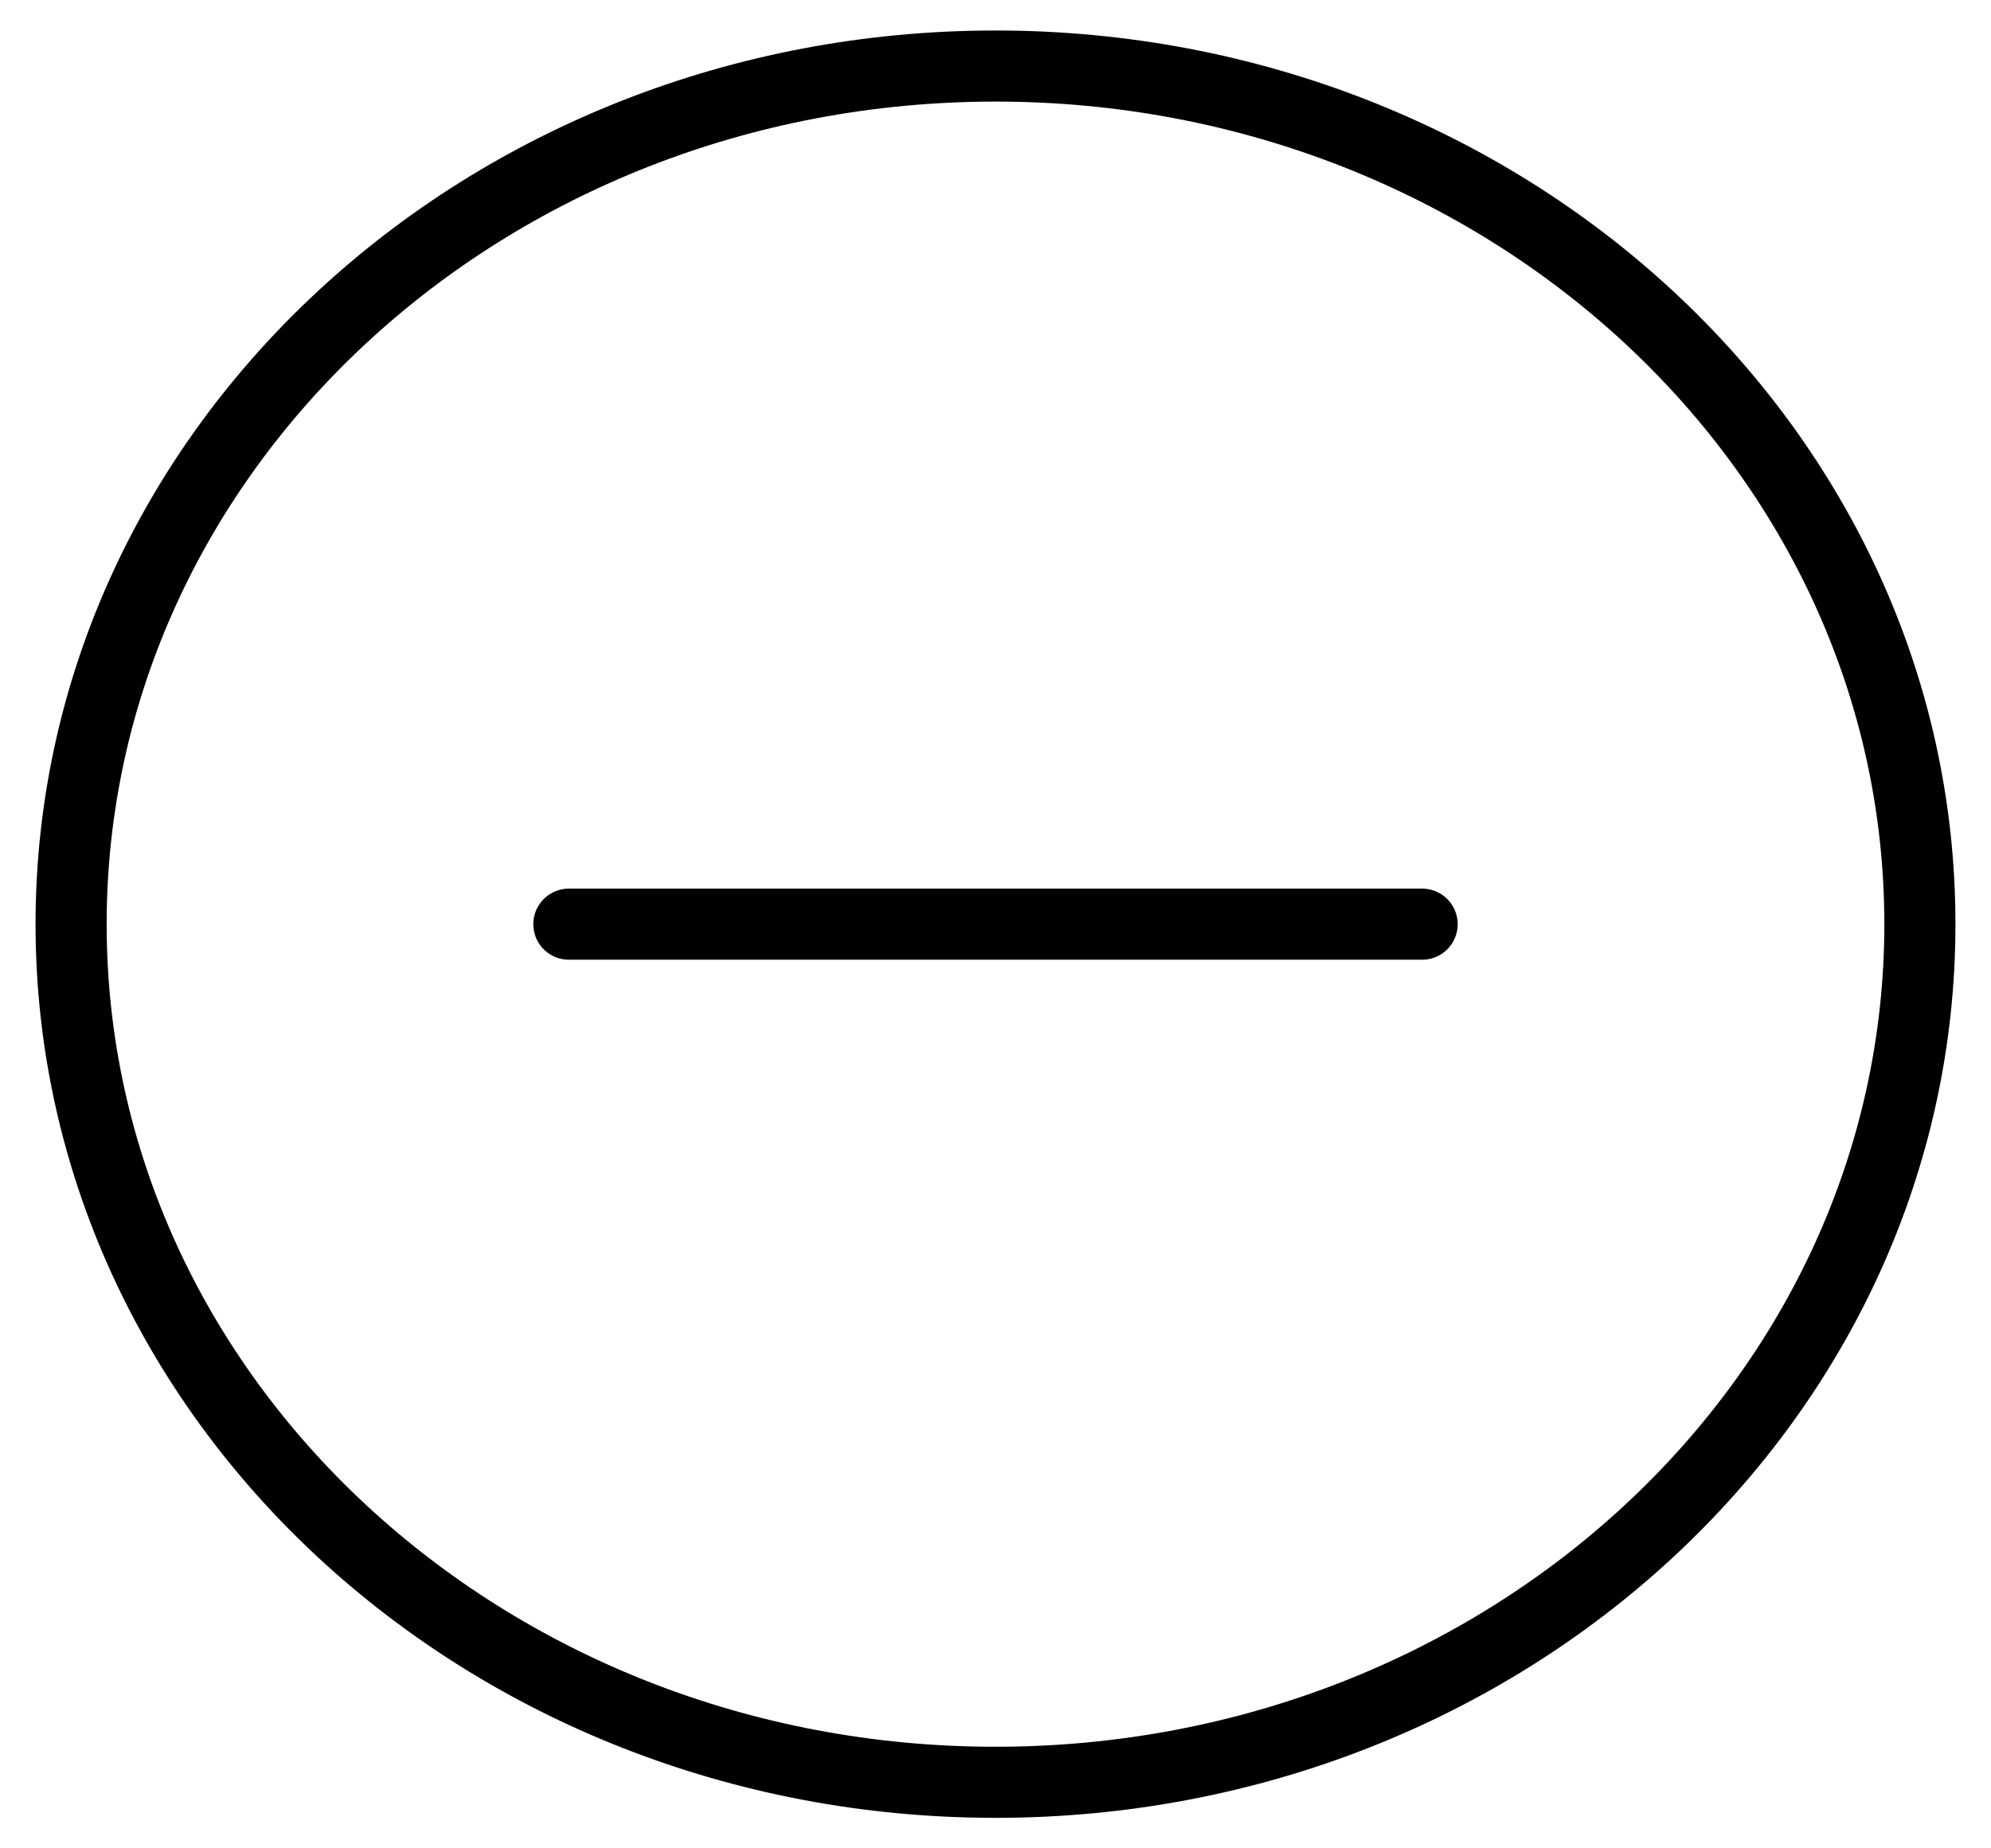 <svg width="28" height="26" viewBox="0 0 28 26" fill="none" xmlns="http://www.w3.org/2000/svg">
<g clip-path="url(#clip0_1_732)">
<path d="M14 25.071C21.18 25.071 27 19.667 27 13C27 6.333 21.18 0.929 14 0.929C6.82 0.929 1 6.333 1 13C1 19.667 6.82 25.071 14 25.071Z" stroke="#000001" stroke-linecap="round" stroke-linejoin="round"/>
<path d="M8 13H20" stroke="#000001" stroke-linecap="round" stroke-linejoin="round"/>
</g>
<defs>
<clipPath id="clip0_1_732">
<rect width="28" height="26" fill="white"/>
</clipPath>
</defs>
</svg>
